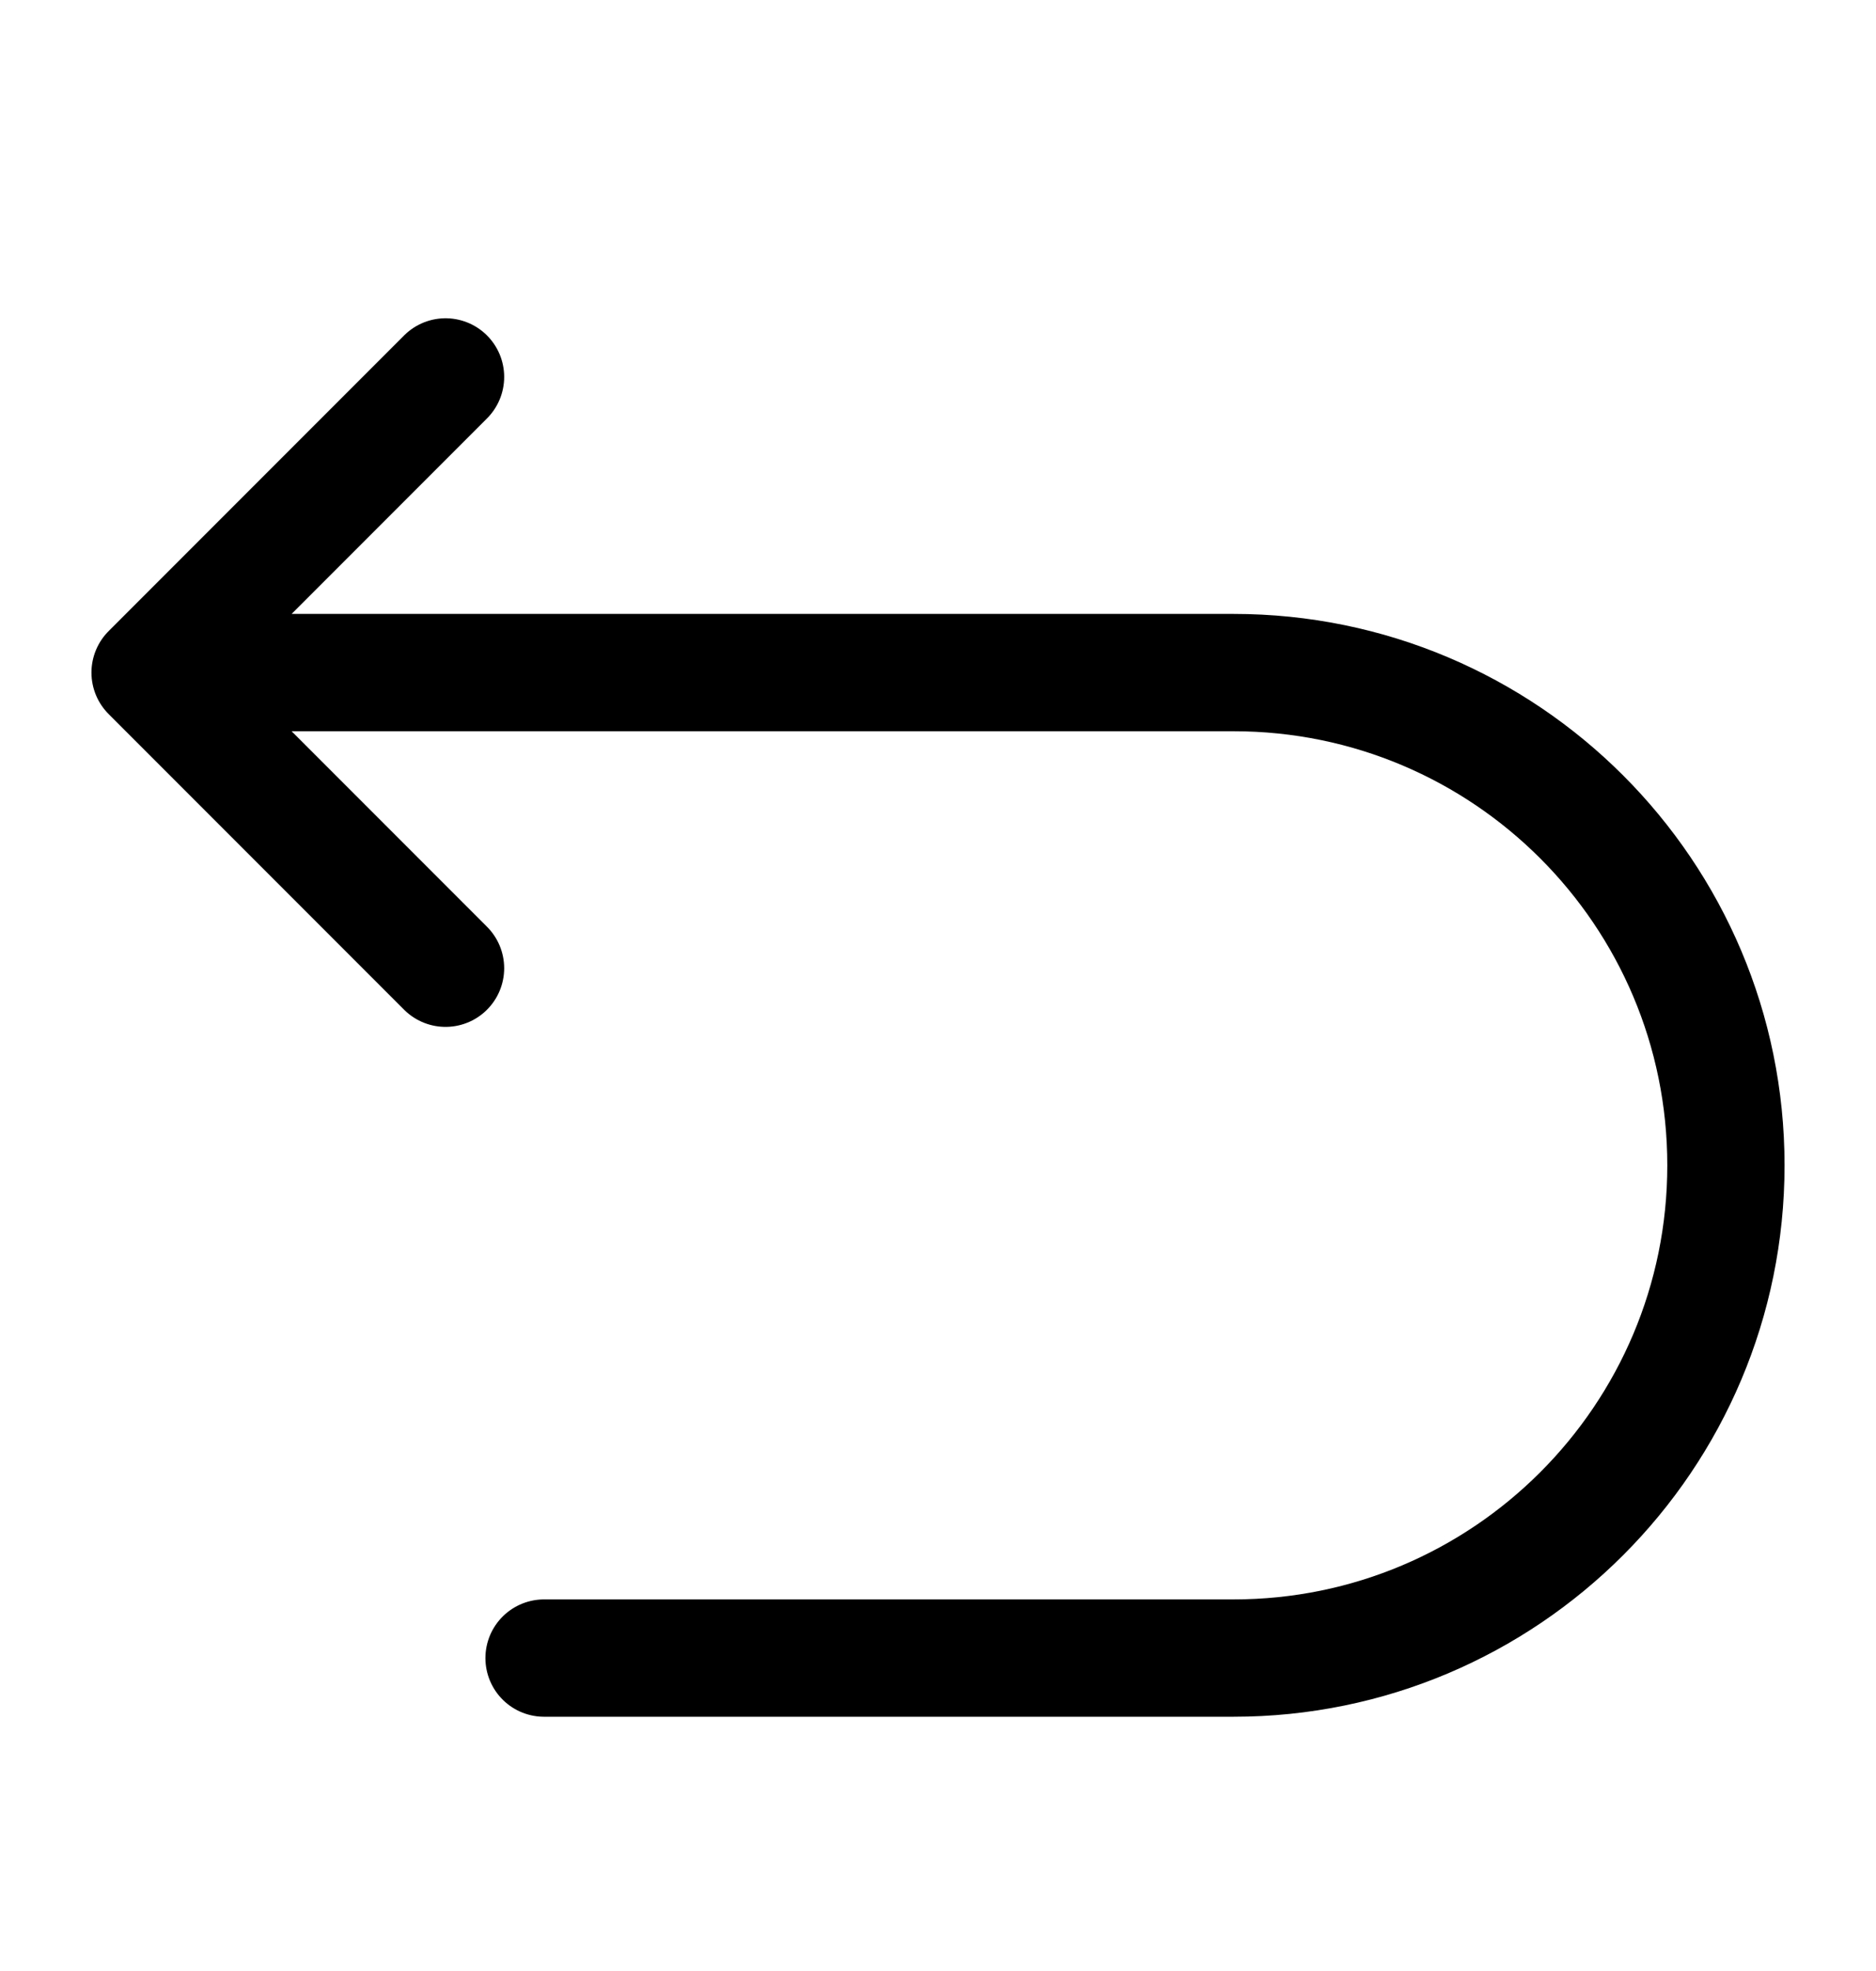 <svg width="20" height="21" viewBox="0 0 20 21" fill="none" xmlns="http://www.w3.org/2000/svg">
    <g id="icon / undo / m">
        <path id="Vector"
              d="M1.6 7.166H13.15C16.049 7.166 18.4 9.516 18.4 12.416C18.4 15.315 16.049 17.666 13.15 17.666H5.8M1.6 7.166L4.75 4.016M1.6 7.166L4.75 10.316"
              stroke="currentColor" stroke-width="1.25" stroke-linecap="round" stroke-linejoin="round"/>
    </g>
</svg>
